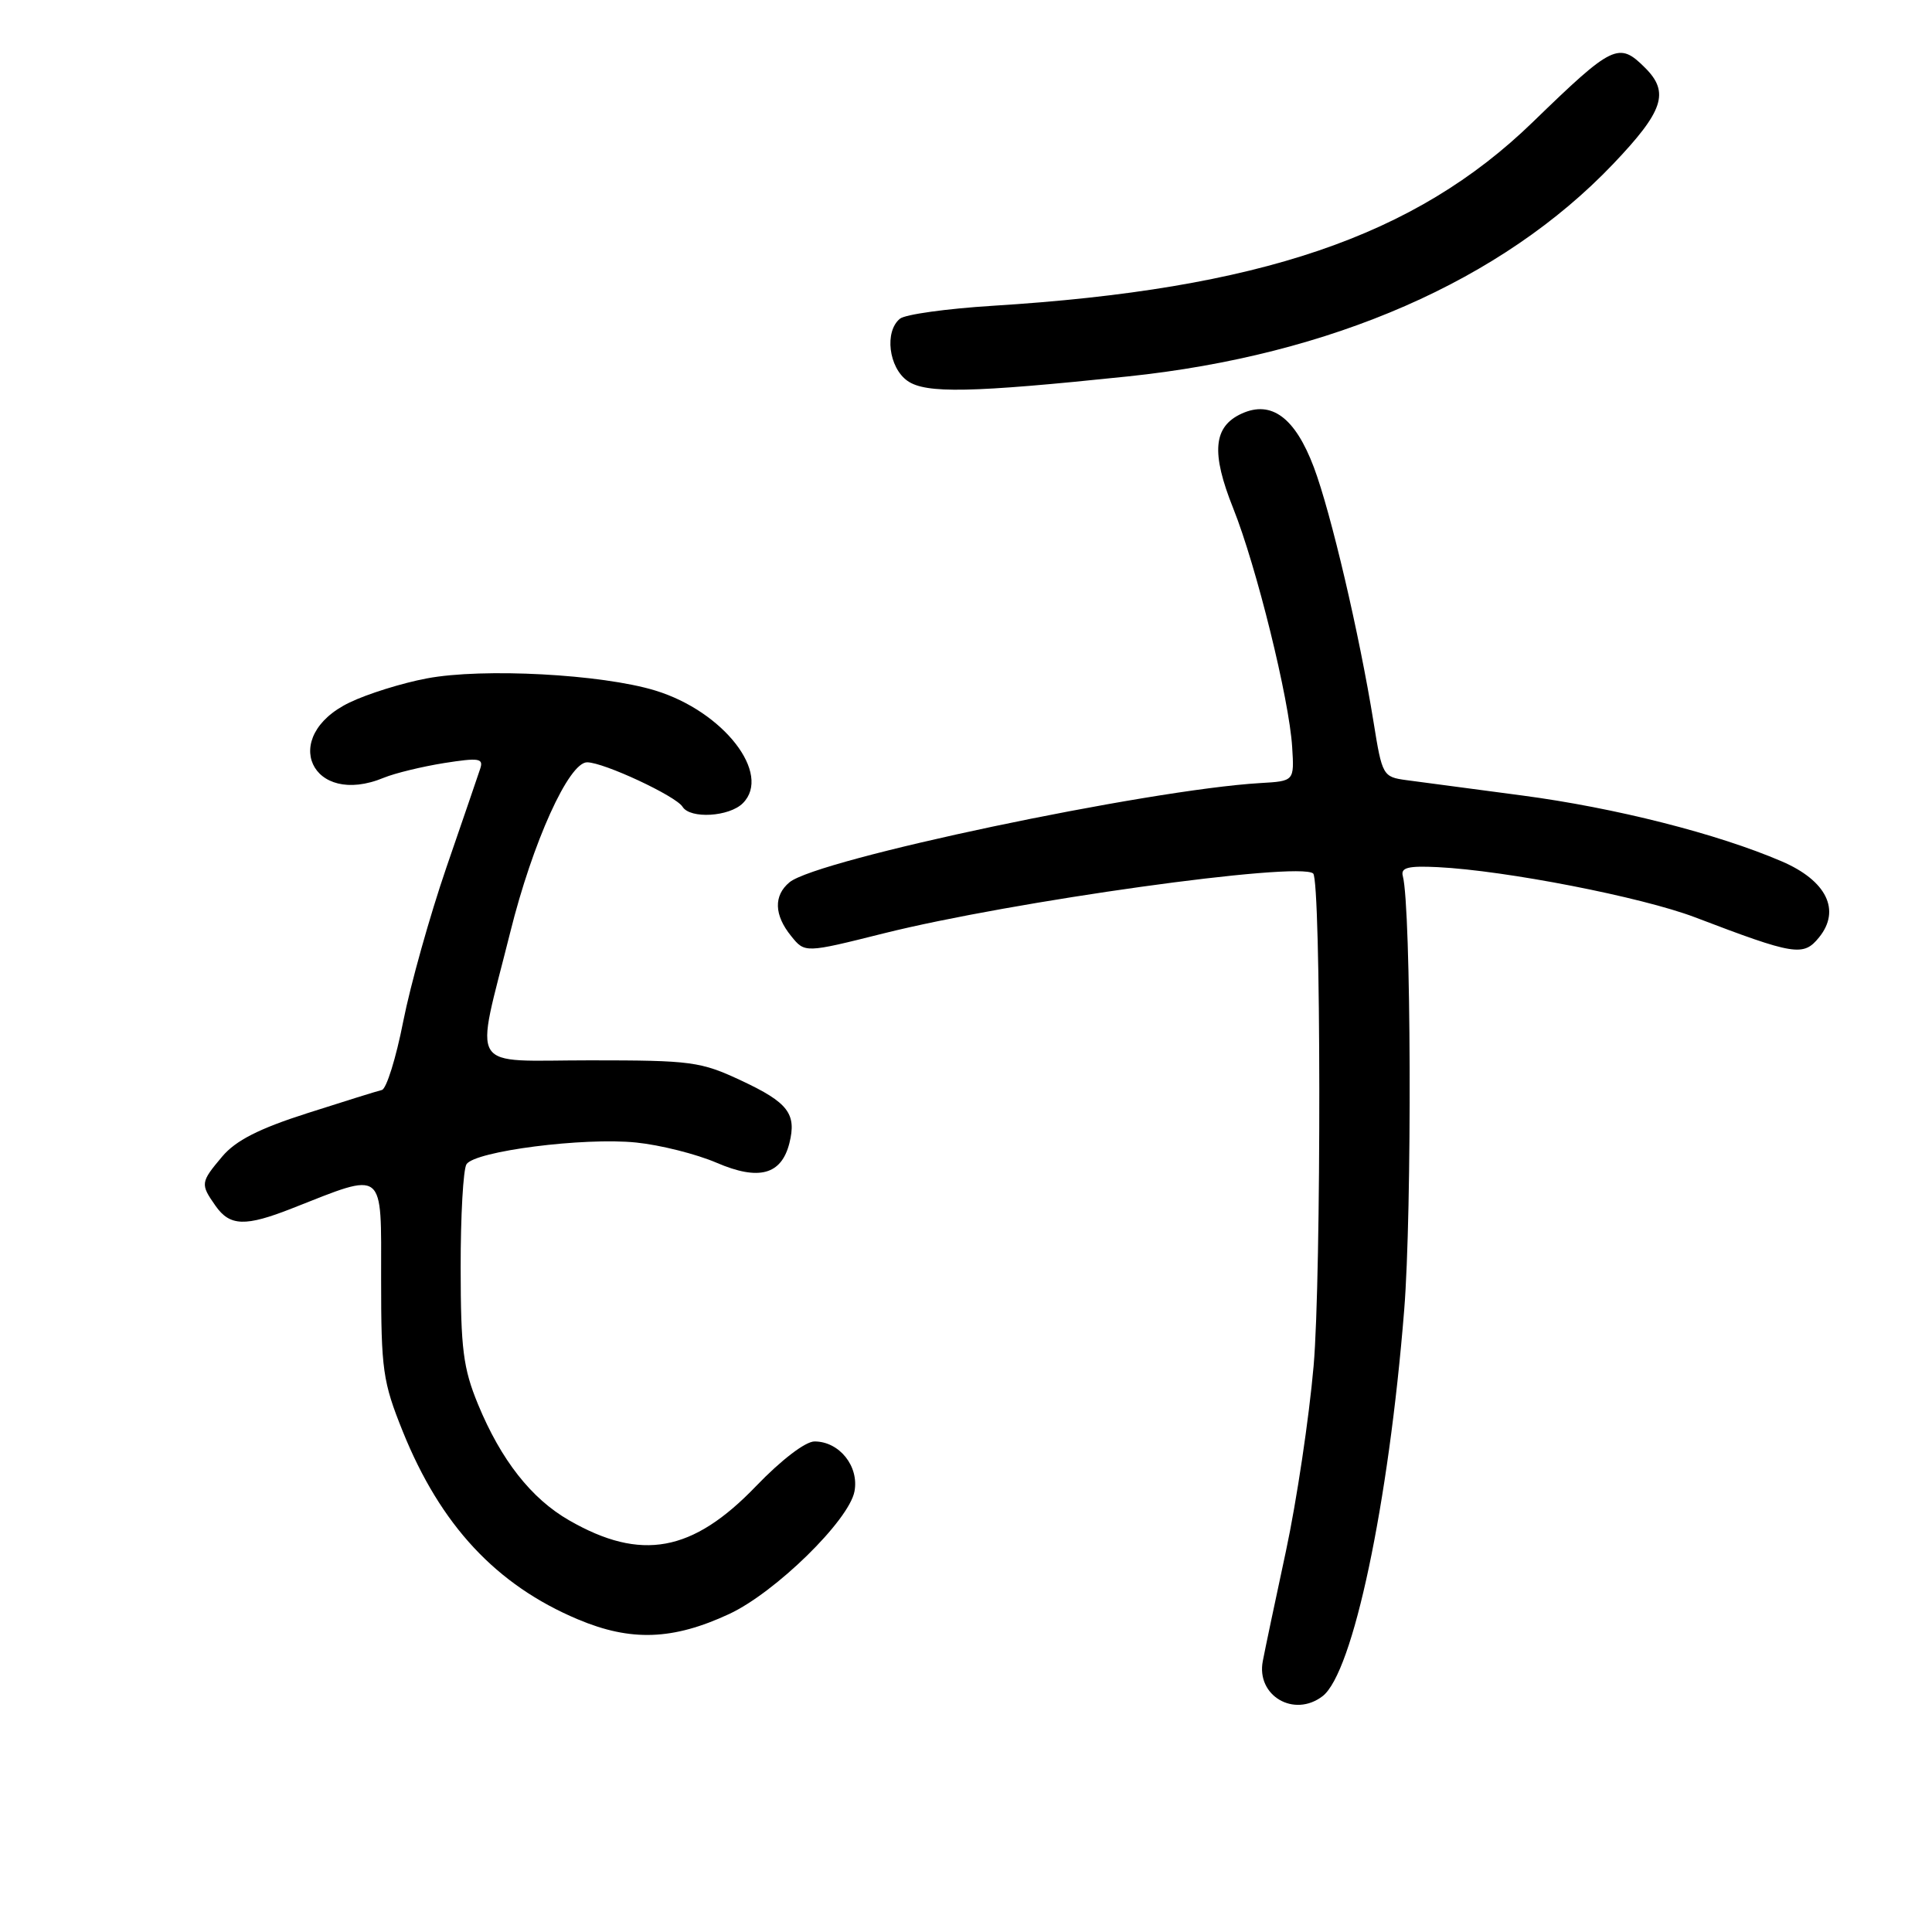 <?xml version="1.0" encoding="UTF-8" standalone="no"?>
<!DOCTYPE svg PUBLIC "-//W3C//DTD SVG 1.1//EN" "http://www.w3.org/Graphics/SVG/1.1/DTD/svg11.dtd" >
<svg xmlns="http://www.w3.org/2000/svg" xmlns:xlink="http://www.w3.org/1999/xlink" version="1.1" viewBox="0 0 256 256">
 <g >
 <path fill="currentColor"
d=" M 175.25 224.75 C 179.27 221.66 184.00 199.30 186.06 173.61 C 187.12 160.52 186.99 120.21 185.88 116.08 C 185.58 114.96 186.58 114.71 190.50 114.90 C 199.54 115.35 217.52 118.86 224.58 121.54 C 237.82 126.59 238.96 126.77 241.04 124.20 C 243.95 120.61 242.03 116.69 236.10 114.14 C 227.56 110.47 214.04 107.04 201.65 105.40 C 194.97 104.52 188.08 103.61 186.34 103.37 C 183.25 102.95 183.14 102.77 182.01 95.72 C 180.12 84.00 176.35 67.91 174.09 61.91 C 171.61 55.34 168.48 53.01 164.54 54.80 C 160.76 56.52 160.45 59.97 163.41 67.36 C 166.48 75.04 170.83 92.64 171.22 99.00 C 171.50 103.50 171.50 103.50 167.00 103.76 C 152.04 104.64 108.28 113.86 104.61 116.91 C 102.49 118.67 102.57 121.25 104.83 124.03 C 106.65 126.29 106.65 126.29 117.08 123.68 C 134.07 119.43 172.09 114.12 174.00 115.74 C 175.05 116.63 175.10 169.10 174.06 181.00 C 173.46 187.88 171.81 198.90 170.40 205.50 C 168.98 212.10 167.60 218.66 167.33 220.09 C 166.43 224.69 171.47 227.65 175.25 224.75 Z  M 96.63 213.86 C 102.74 211.01 112.48 201.48 113.22 197.63 C 113.86 194.30 111.22 191.00 107.93 191.00 C 106.72 191.00 103.53 193.44 100.18 196.92 C 91.77 205.68 84.94 206.93 75.41 201.45 C 70.39 198.57 66.38 193.45 63.34 186.08 C 61.37 181.29 61.05 178.74 61.04 168.00 C 61.03 161.12 61.38 154.95 61.81 154.27 C 62.92 152.53 77.37 150.68 84.29 151.39 C 87.47 151.71 92.27 152.92 94.95 154.07 C 100.55 156.48 103.54 155.67 104.60 151.47 C 105.57 147.58 104.43 146.09 98.26 143.20 C 92.84 140.66 91.65 140.50 78.19 140.50 C 61.76 140.50 62.91 142.35 67.60 123.57 C 70.58 111.58 75.37 101.00 77.80 101.01 C 80.01 101.02 89.55 105.47 90.44 106.90 C 91.45 108.54 96.63 108.23 98.43 106.43 C 102.31 102.55 95.87 94.26 86.83 91.50 C 79.74 89.33 63.99 88.49 56.57 89.89 C 53.30 90.50 48.69 91.94 46.31 93.09 C 36.95 97.62 41.26 107.04 50.87 103.05 C 52.33 102.45 55.92 101.58 58.84 101.11 C 63.51 100.38 64.10 100.47 63.62 101.89 C 63.33 102.77 61.31 108.67 59.13 115.00 C 56.96 121.33 54.39 130.48 53.43 135.34 C 52.48 140.20 51.20 144.29 50.60 144.43 C 49.99 144.57 45.54 145.96 40.70 147.51 C 34.29 149.56 31.23 151.13 29.45 153.24 C 26.56 156.67 26.53 156.89 28.56 159.78 C 30.46 162.49 32.50 162.56 38.71 160.11 C 51.14 155.22 50.50 154.71 50.50 169.42 C 50.50 181.53 50.72 183.09 53.36 189.65 C 58.37 202.09 65.75 210.02 76.59 214.58 C 83.60 217.53 89.17 217.33 96.63 213.86 Z  M 149.43 49.88 C 176.45 47.06 199.04 37.17 213.75 21.73 C 220.42 14.73 221.25 12.25 218.00 9.00 C 214.50 5.50 213.73 5.87 203.11 16.17 C 187.49 31.33 166.89 38.33 131.50 40.52 C 125.45 40.90 119.94 41.66 119.25 42.23 C 117.17 43.92 117.75 48.71 120.25 50.47 C 122.67 52.17 128.65 52.05 149.43 49.88 Z "/>
</g>
</svg>